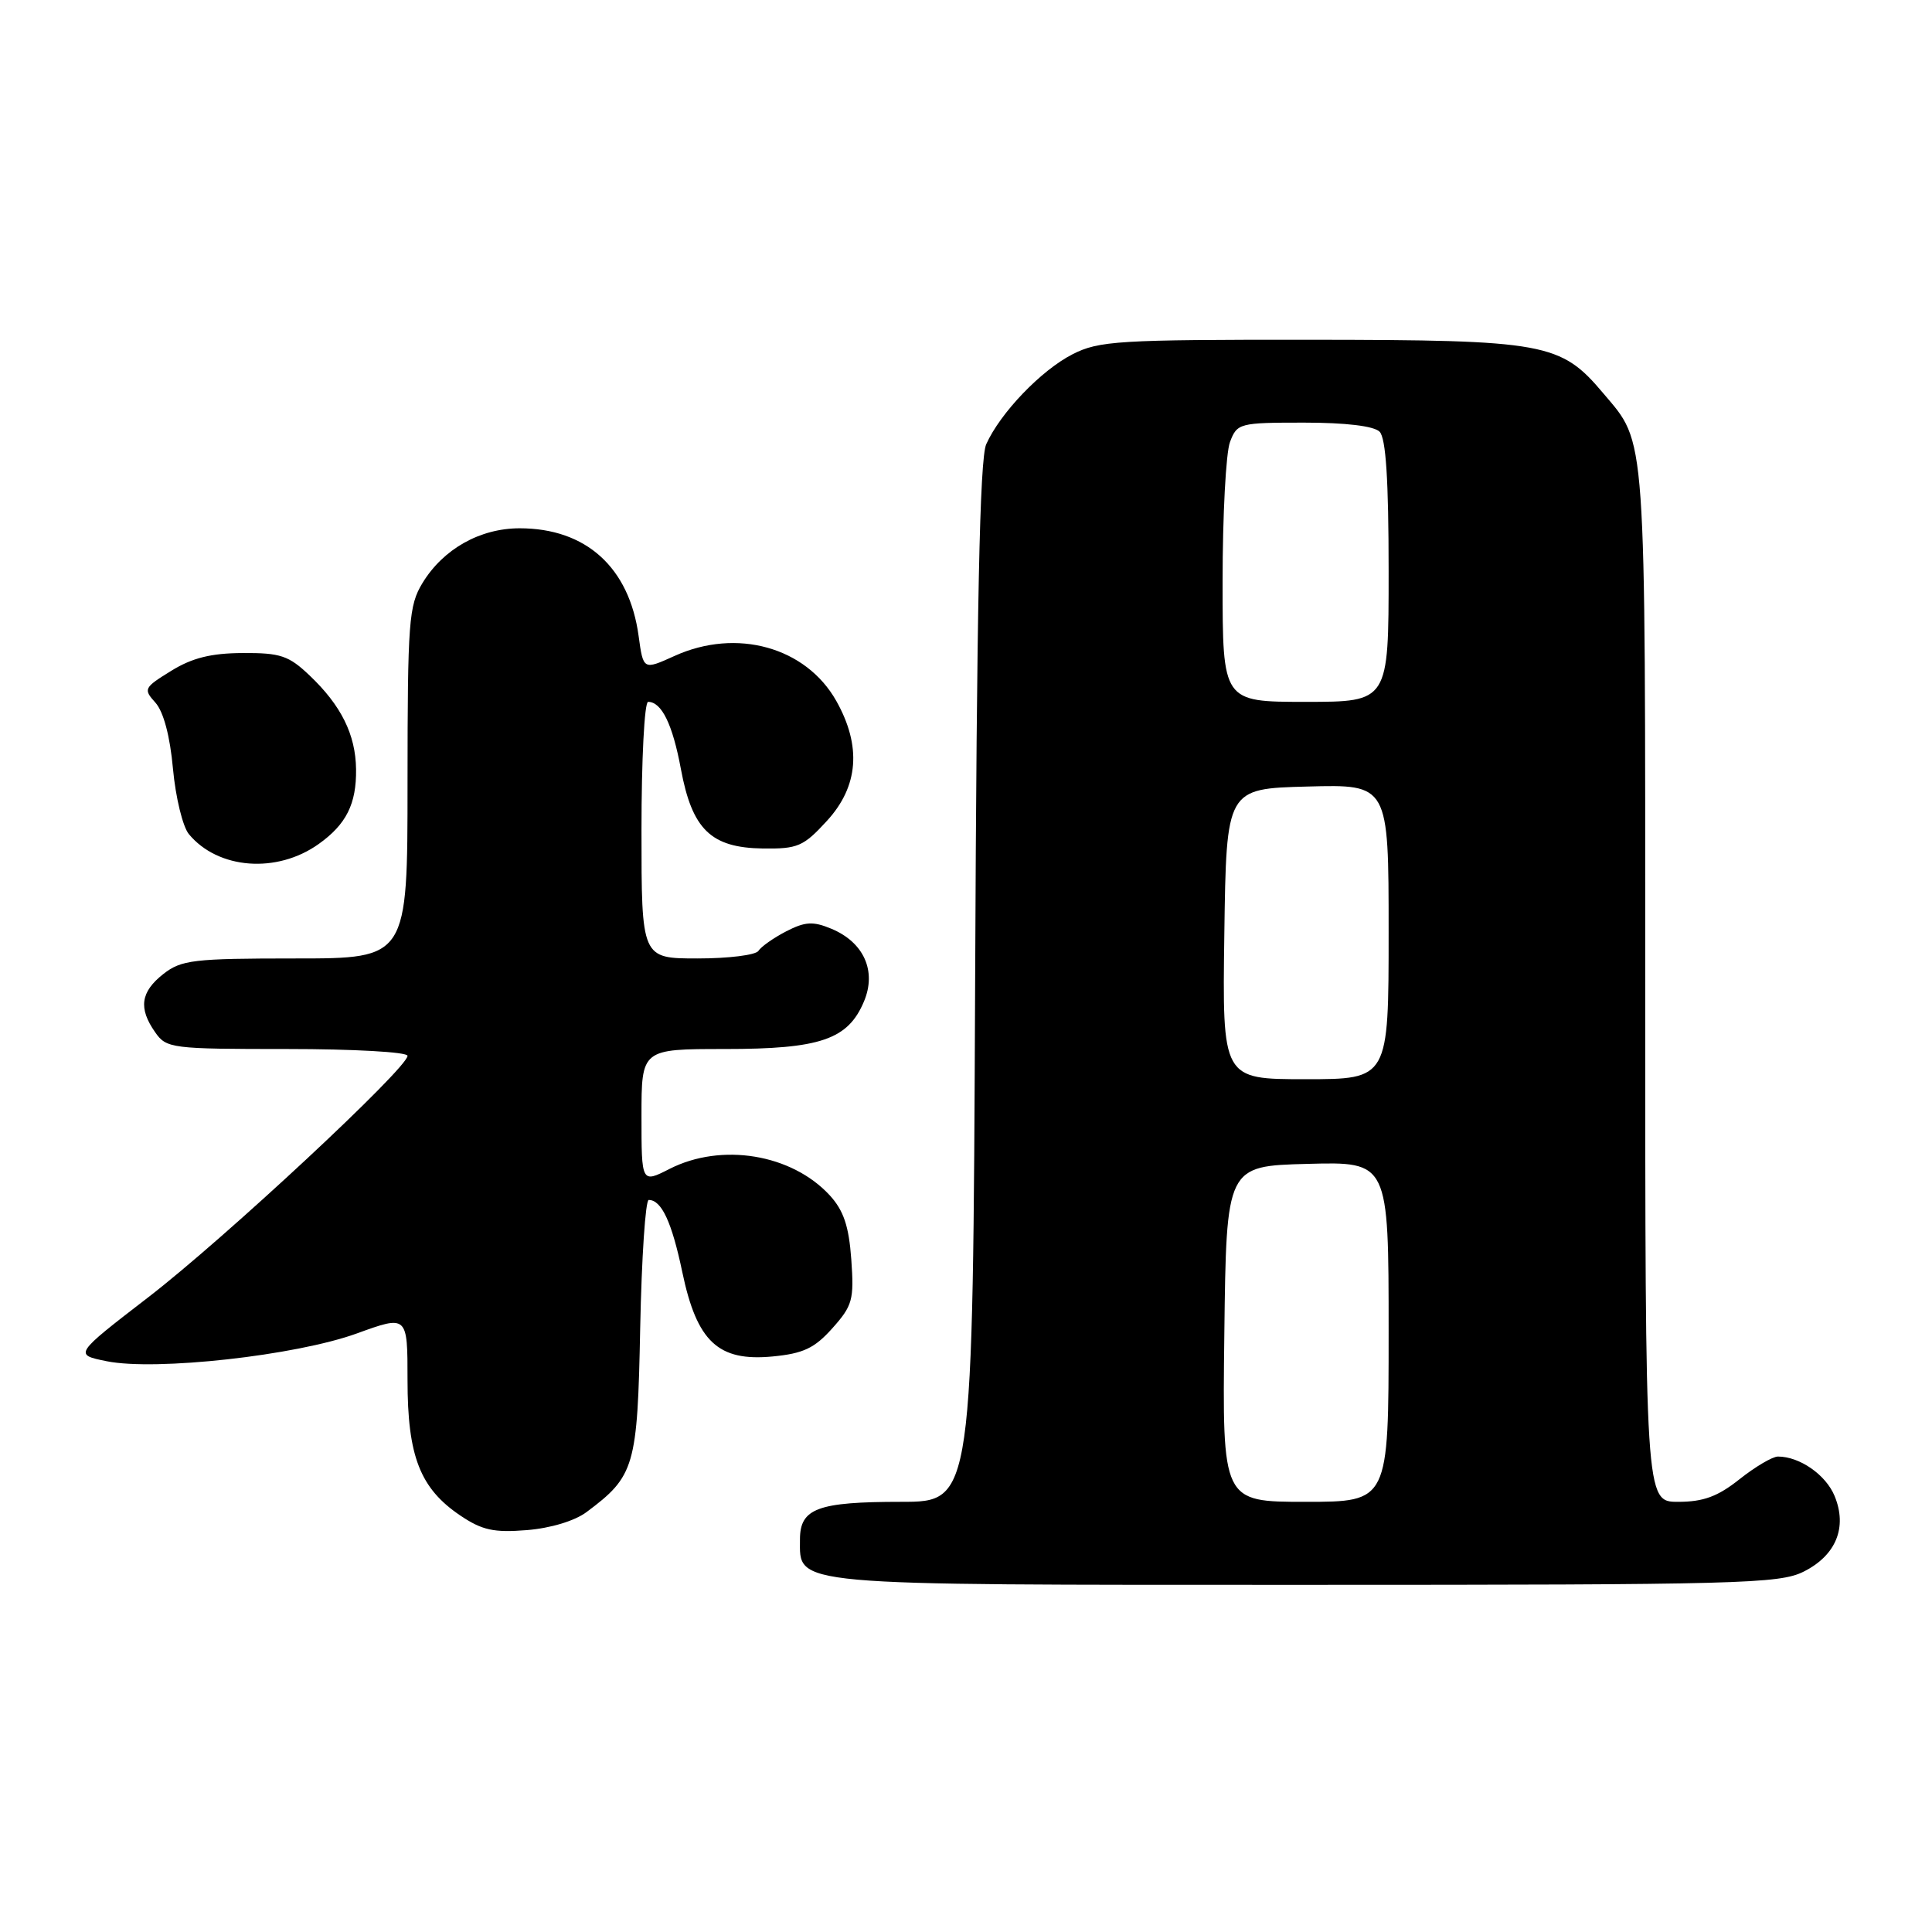 <?xml version="1.0" encoding="UTF-8" standalone="no"?>
<!DOCTYPE svg PUBLIC "-//W3C//DTD SVG 1.1//EN" "http://www.w3.org/Graphics/SVG/1.1/DTD/svg11.dtd" >
<svg xmlns="http://www.w3.org/2000/svg" xmlns:xlink="http://www.w3.org/1999/xlink" version="1.1" viewBox="0 0 256 256">
 <g >
 <path fill="currentColor"
d=" M 238.99 208.25 C 243.29 206.10 244.81 202.37 243.09 198.22 C 241.93 195.41 238.46 193.00 235.59 193.00 C 234.87 193.00 232.58 194.35 230.50 196.00 C 227.61 198.30 225.70 199.00 222.36 199.00 C 218.00 199.00 218.00 199.00 218.00 130.47 C 218.00 56.22 218.19 58.93 212.44 52.11 C 206.80 45.41 204.79 45.05 173.71 45.02 C 148.15 45.00 145.62 45.16 142.12 46.94 C 137.96 49.06 132.55 54.70 130.68 58.86 C 129.82 60.79 129.42 80.05 129.21 130.25 C 128.91 199.00 128.91 199.00 119.39 199.00 C 108.34 199.00 106.00 199.87 106.00 203.98 C 106.00 210.18 104.03 210.00 172.97 210.00 C 230.50 210.00 235.78 209.86 238.99 208.25 Z  M 77.73 200.35 C 84.11 195.59 84.47 194.35 84.83 175.93 C 85.02 166.62 85.53 159.00 85.96 159.00 C 87.66 159.00 89.02 161.93 90.41 168.57 C 92.34 177.79 95.17 180.43 102.37 179.74 C 106.44 179.35 107.93 178.65 110.30 175.99 C 112.97 173.00 113.18 172.22 112.80 166.87 C 112.48 162.45 111.78 160.39 109.94 158.38 C 104.89 152.91 95.60 151.38 88.71 154.89 C 85.00 156.78 85.00 156.78 85.00 147.89 C 85.00 139.00 85.00 139.00 96.05 139.00 C 108.70 139.00 112.36 137.75 114.48 132.70 C 116.18 128.67 114.46 124.85 110.15 123.06 C 107.72 122.05 106.68 122.12 104.17 123.41 C 102.49 124.28 100.85 125.44 100.50 125.99 C 100.16 126.55 96.53 127.00 92.44 127.00 C 85.00 127.00 85.00 127.00 85.00 110.00 C 85.00 100.65 85.39 93.00 85.88 93.00 C 87.67 93.00 89.12 95.97 90.22 101.89 C 91.71 109.91 94.20 112.33 101.08 112.43 C 105.70 112.49 106.46 112.17 109.58 108.76 C 113.76 104.20 114.18 98.87 110.82 92.89 C 106.80 85.74 97.60 83.18 89.37 86.92 C 85.24 88.79 85.24 88.79 84.62 84.27 C 83.38 75.18 77.65 70.00 68.85 70.00 C 63.59 70.01 58.74 72.74 55.99 77.24 C 54.16 80.25 54.01 82.31 54.00 103.75 C 54.00 127.00 54.00 127.00 39.13 127.00 C 25.61 127.00 24.03 127.19 21.63 129.07 C 18.63 131.44 18.32 133.59 20.56 136.78 C 22.05 138.92 22.71 139.00 38.06 139.00 C 46.83 139.00 54.00 139.40 54.00 139.90 C 54.00 141.53 29.71 164.15 19.64 171.90 C 9.79 179.49 9.79 179.49 14.14 180.37 C 20.63 181.68 39.21 179.62 47.28 176.69 C 54.00 174.25 54.00 174.25 54.00 182.87 C 54.00 192.97 55.66 197.22 61.00 200.82 C 63.88 202.76 65.44 203.10 69.79 202.75 C 72.94 202.50 76.16 201.53 77.73 200.35 Z  M 42.22 111.84 C 45.89 109.23 47.24 106.52 47.18 101.92 C 47.12 97.33 45.21 93.48 41.02 89.50 C 38.26 86.87 37.15 86.50 32.15 86.53 C 27.96 86.55 25.44 87.18 22.67 88.90 C 19.07 91.12 18.97 91.31 20.59 93.10 C 21.66 94.29 22.53 97.53 22.92 101.87 C 23.27 105.66 24.22 109.56 25.03 110.53 C 28.89 115.19 36.68 115.79 42.22 111.84 Z  M 162.23 176.75 C 162.50 154.50 162.50 154.50 173.25 154.22 C 184.00 153.93 184.00 153.93 184.00 176.47 C 184.00 199.00 184.00 199.00 172.98 199.00 C 161.96 199.00 161.96 199.00 162.23 176.75 Z  M 162.23 123.75 C 162.50 104.50 162.50 104.50 173.25 104.22 C 184.00 103.93 184.00 103.93 184.00 123.47 C 184.00 143.00 184.00 143.00 172.98 143.00 C 161.96 143.00 161.96 143.00 162.23 123.75 Z  M 162.00 77.07 C 162.00 68.30 162.44 59.98 162.98 58.57 C 163.92 56.08 164.22 56.00 172.78 56.00 C 178.31 56.00 182.05 56.45 182.80 57.20 C 183.64 58.04 184.00 63.58 184.00 75.70 C 184.00 93.00 184.00 93.00 173.00 93.00 C 162.00 93.00 162.00 93.00 162.00 77.07 Z "/>
</g>
</svg>